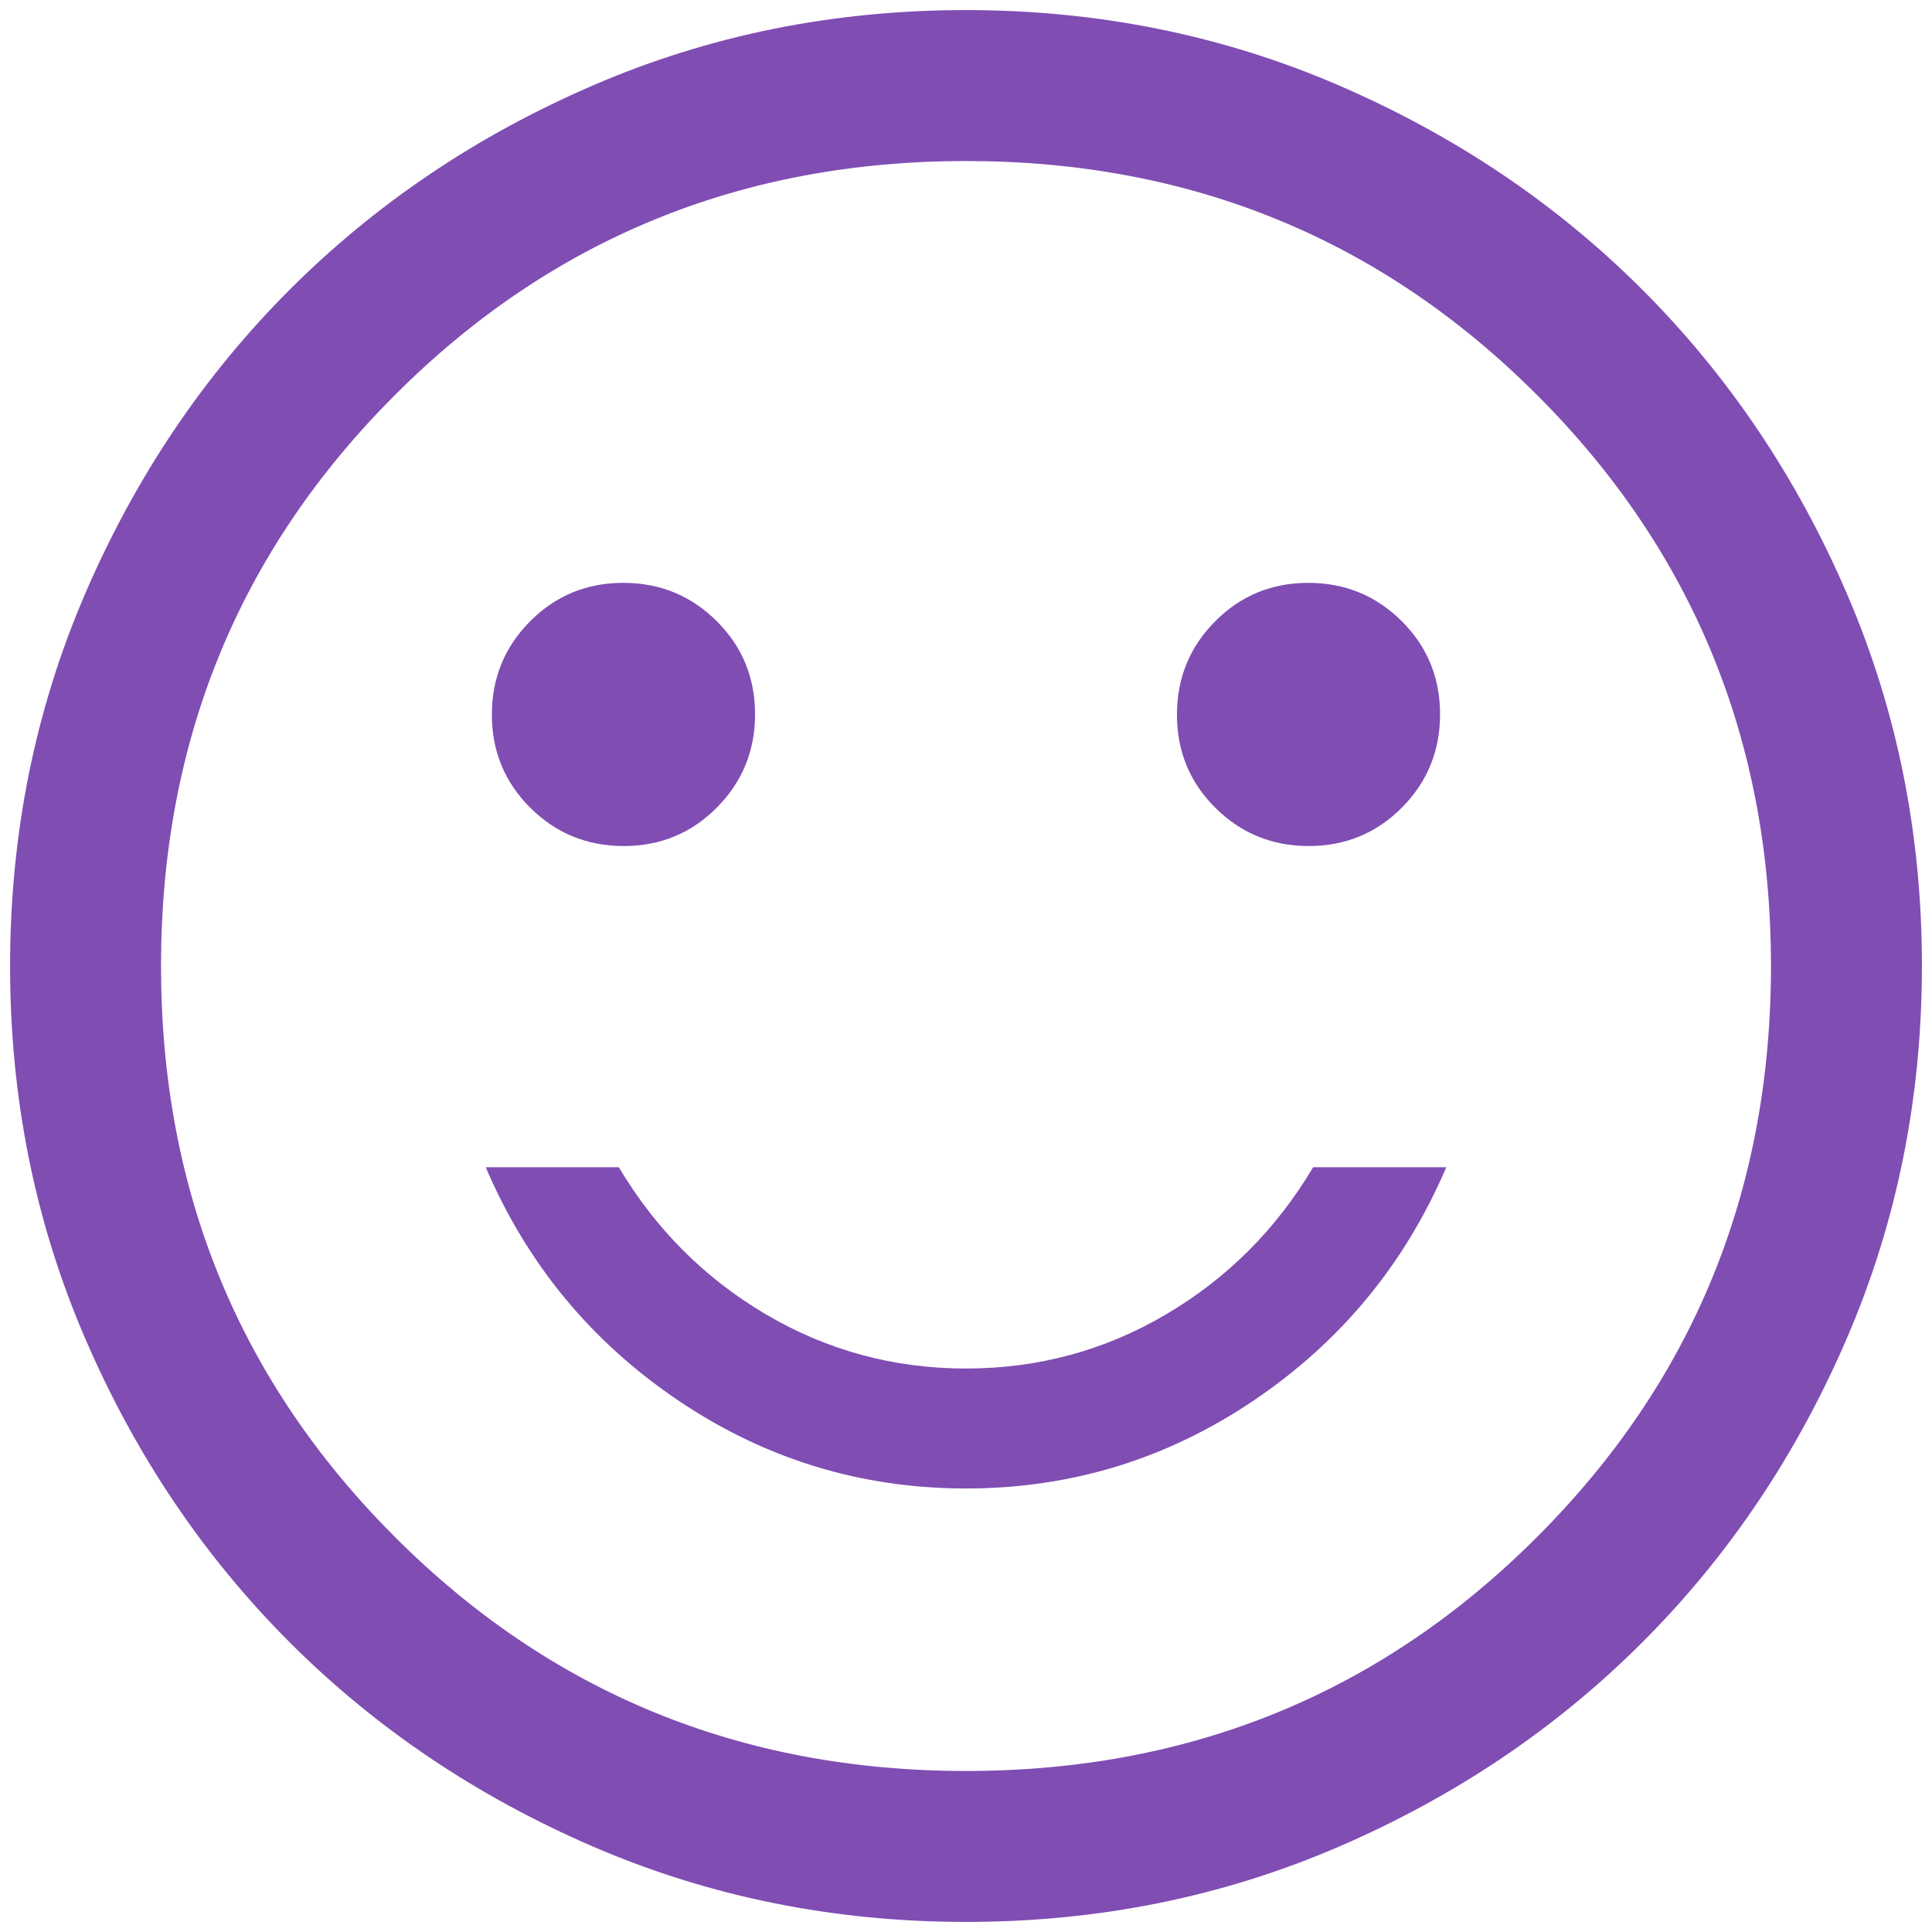 <svg width="32" height="32" viewBox="0 0 32 32" fill="none" xmlns="http://www.w3.org/2000/svg">
    <path d="M21.677 14.013C22.283 14.013 22.798 13.801 23.22 13.376C23.642 12.951 23.852 12.436 23.852 11.83C23.852 11.223 23.64 10.709 23.216 10.287C22.791 9.865 22.276 9.654 21.669 9.654C21.063 9.654 20.549 9.866 20.127 10.291C19.705 10.715 19.494 11.231 19.494 11.837C19.494 12.444 19.706 12.958 20.13 13.38C20.555 13.802 21.07 14.013 21.677 14.013ZM10.331 14.013C10.937 14.013 11.451 13.801 11.873 13.376C12.295 12.951 12.506 12.436 12.506 11.83C12.506 11.223 12.294 10.709 11.87 10.287C11.445 9.865 10.93 9.654 10.323 9.654C9.717 9.654 9.202 9.866 8.78 10.291C8.358 10.715 8.147 11.231 8.147 11.837C8.147 12.444 8.36 12.958 8.784 13.38C9.209 13.802 9.724 14.013 10.331 14.013ZM16 24.654C17.739 24.654 19.329 24.167 20.769 23.194C22.209 22.221 23.271 20.934 23.955 19.333H21.75C21.139 20.361 20.326 21.174 19.312 21.771C18.299 22.368 17.194 22.667 16 22.667C14.806 22.667 13.701 22.368 12.688 21.771C11.674 21.174 10.861 20.361 10.25 19.333H8.045C8.729 20.934 9.791 22.221 11.231 23.194C12.671 24.167 14.261 24.654 16 24.654ZM16.003 31.833C13.813 31.833 11.754 31.418 9.827 30.587C7.901 29.756 6.224 28.628 4.799 27.203C3.374 25.778 2.245 24.103 1.414 22.177C0.582 20.251 0.167 18.193 0.167 16.003C0.167 13.813 0.582 11.755 1.413 9.828C2.244 7.901 3.372 6.225 4.797 4.799C6.222 3.374 7.897 2.245 9.823 1.414C11.749 0.582 13.807 0.167 15.997 0.167C18.187 0.167 20.245 0.582 22.172 1.413C24.099 2.245 25.776 3.372 27.201 4.797C28.626 6.222 29.755 7.897 30.586 9.823C31.418 11.749 31.833 13.807 31.833 15.997C31.833 18.187 31.418 20.246 30.587 22.173C29.756 24.099 28.628 25.776 27.203 27.201C25.778 28.626 24.103 29.755 22.177 30.586C20.25 31.418 18.193 31.833 16.003 31.833ZM16 29.333C19.722 29.333 22.875 28.042 25.458 25.458C28.042 22.875 29.333 19.722 29.333 16C29.333 12.278 28.042 9.125 25.458 6.542C22.875 3.958 19.722 2.667 16 2.667C12.278 2.667 9.125 3.958 6.542 6.542C3.958 9.125 2.667 12.278 2.667 16C2.667 19.722 3.958 22.875 6.542 25.458C9.125 28.042 12.278 29.333 16 29.333Z" fill="#804DB3"/>
</svg>
